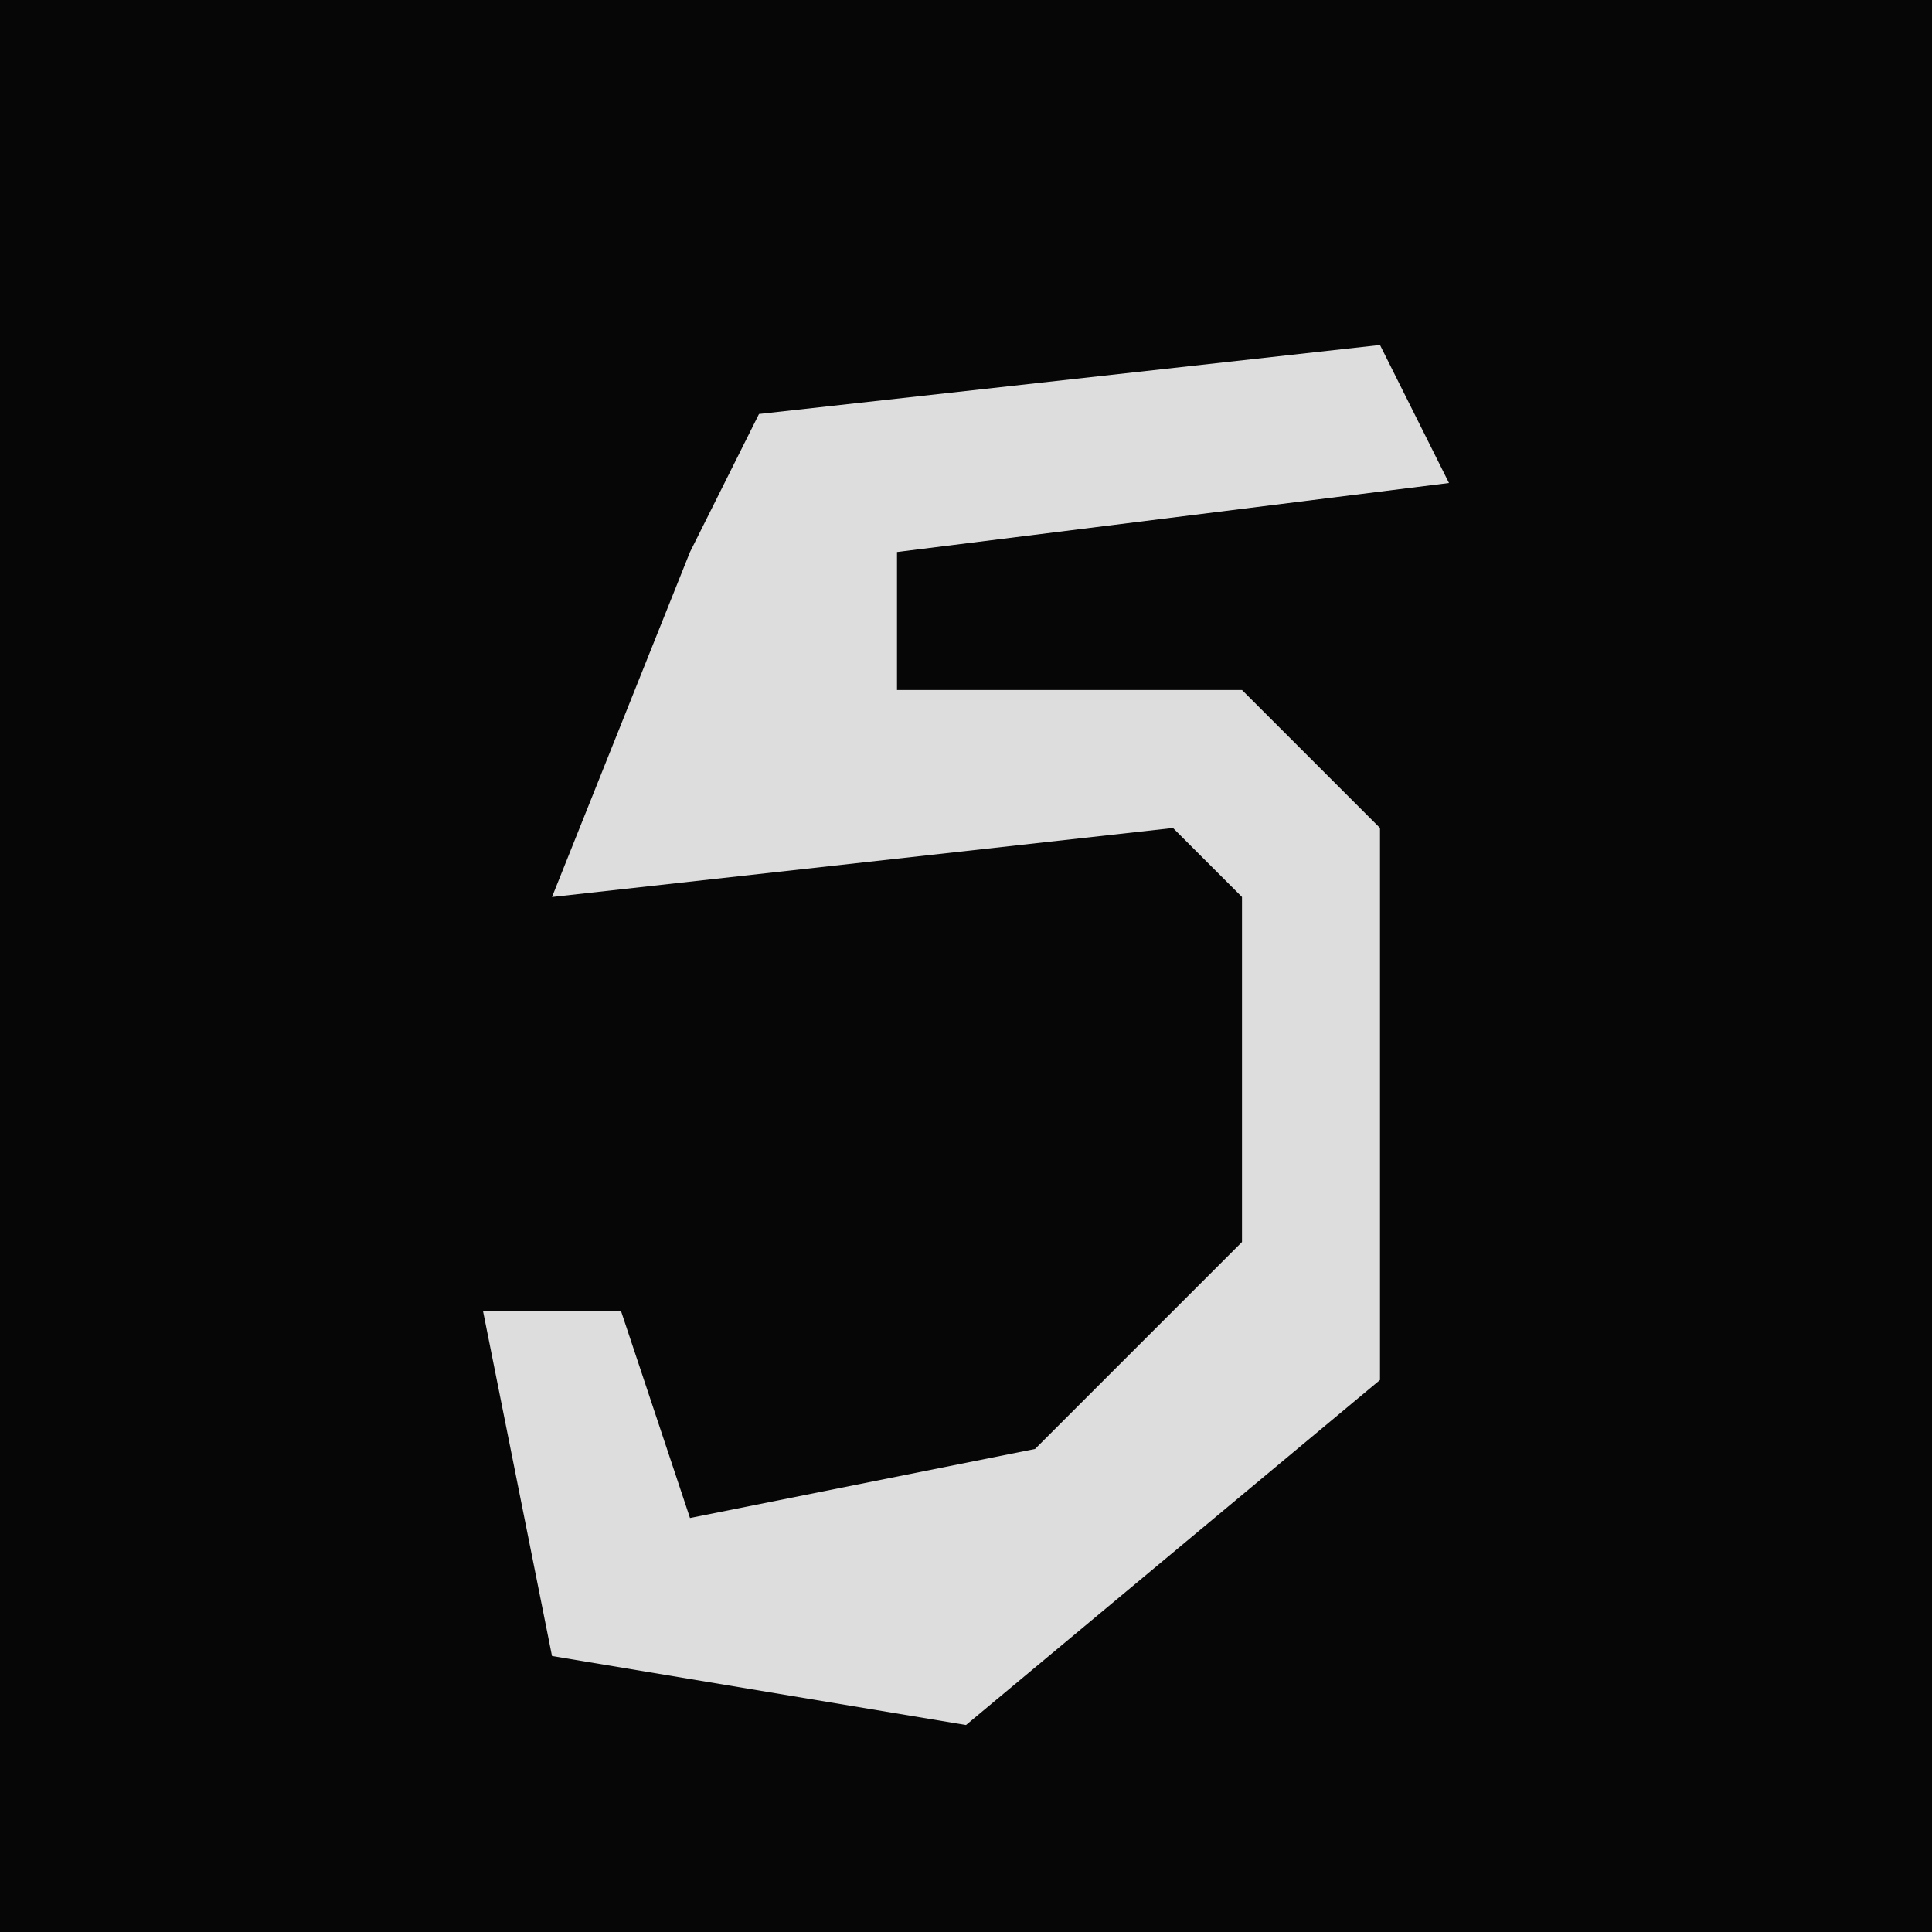 <?xml version="1.0" encoding="UTF-8"?>
<svg version="1.1" xmlns="http://www.w3.org/2000/svg" width="28" height="28">
<path d="M0,0 L28,0 L28,28 L0,28 Z " fill="#060606" transform="translate(0,0)"/>
<path d="M0,0 L1,2 L-7,3 L-7,5 L-2,5 L0,7 L0,15 L-6,20 L-12,19 L-13,14 L-11,14 L-10,17 L-5,16 L-2,13 L-2,8 L-3,7 L-12,8 L-10,3 L-9,1 Z " fill="#DDDDDD" transform="translate(20,5)"/>
</svg>
